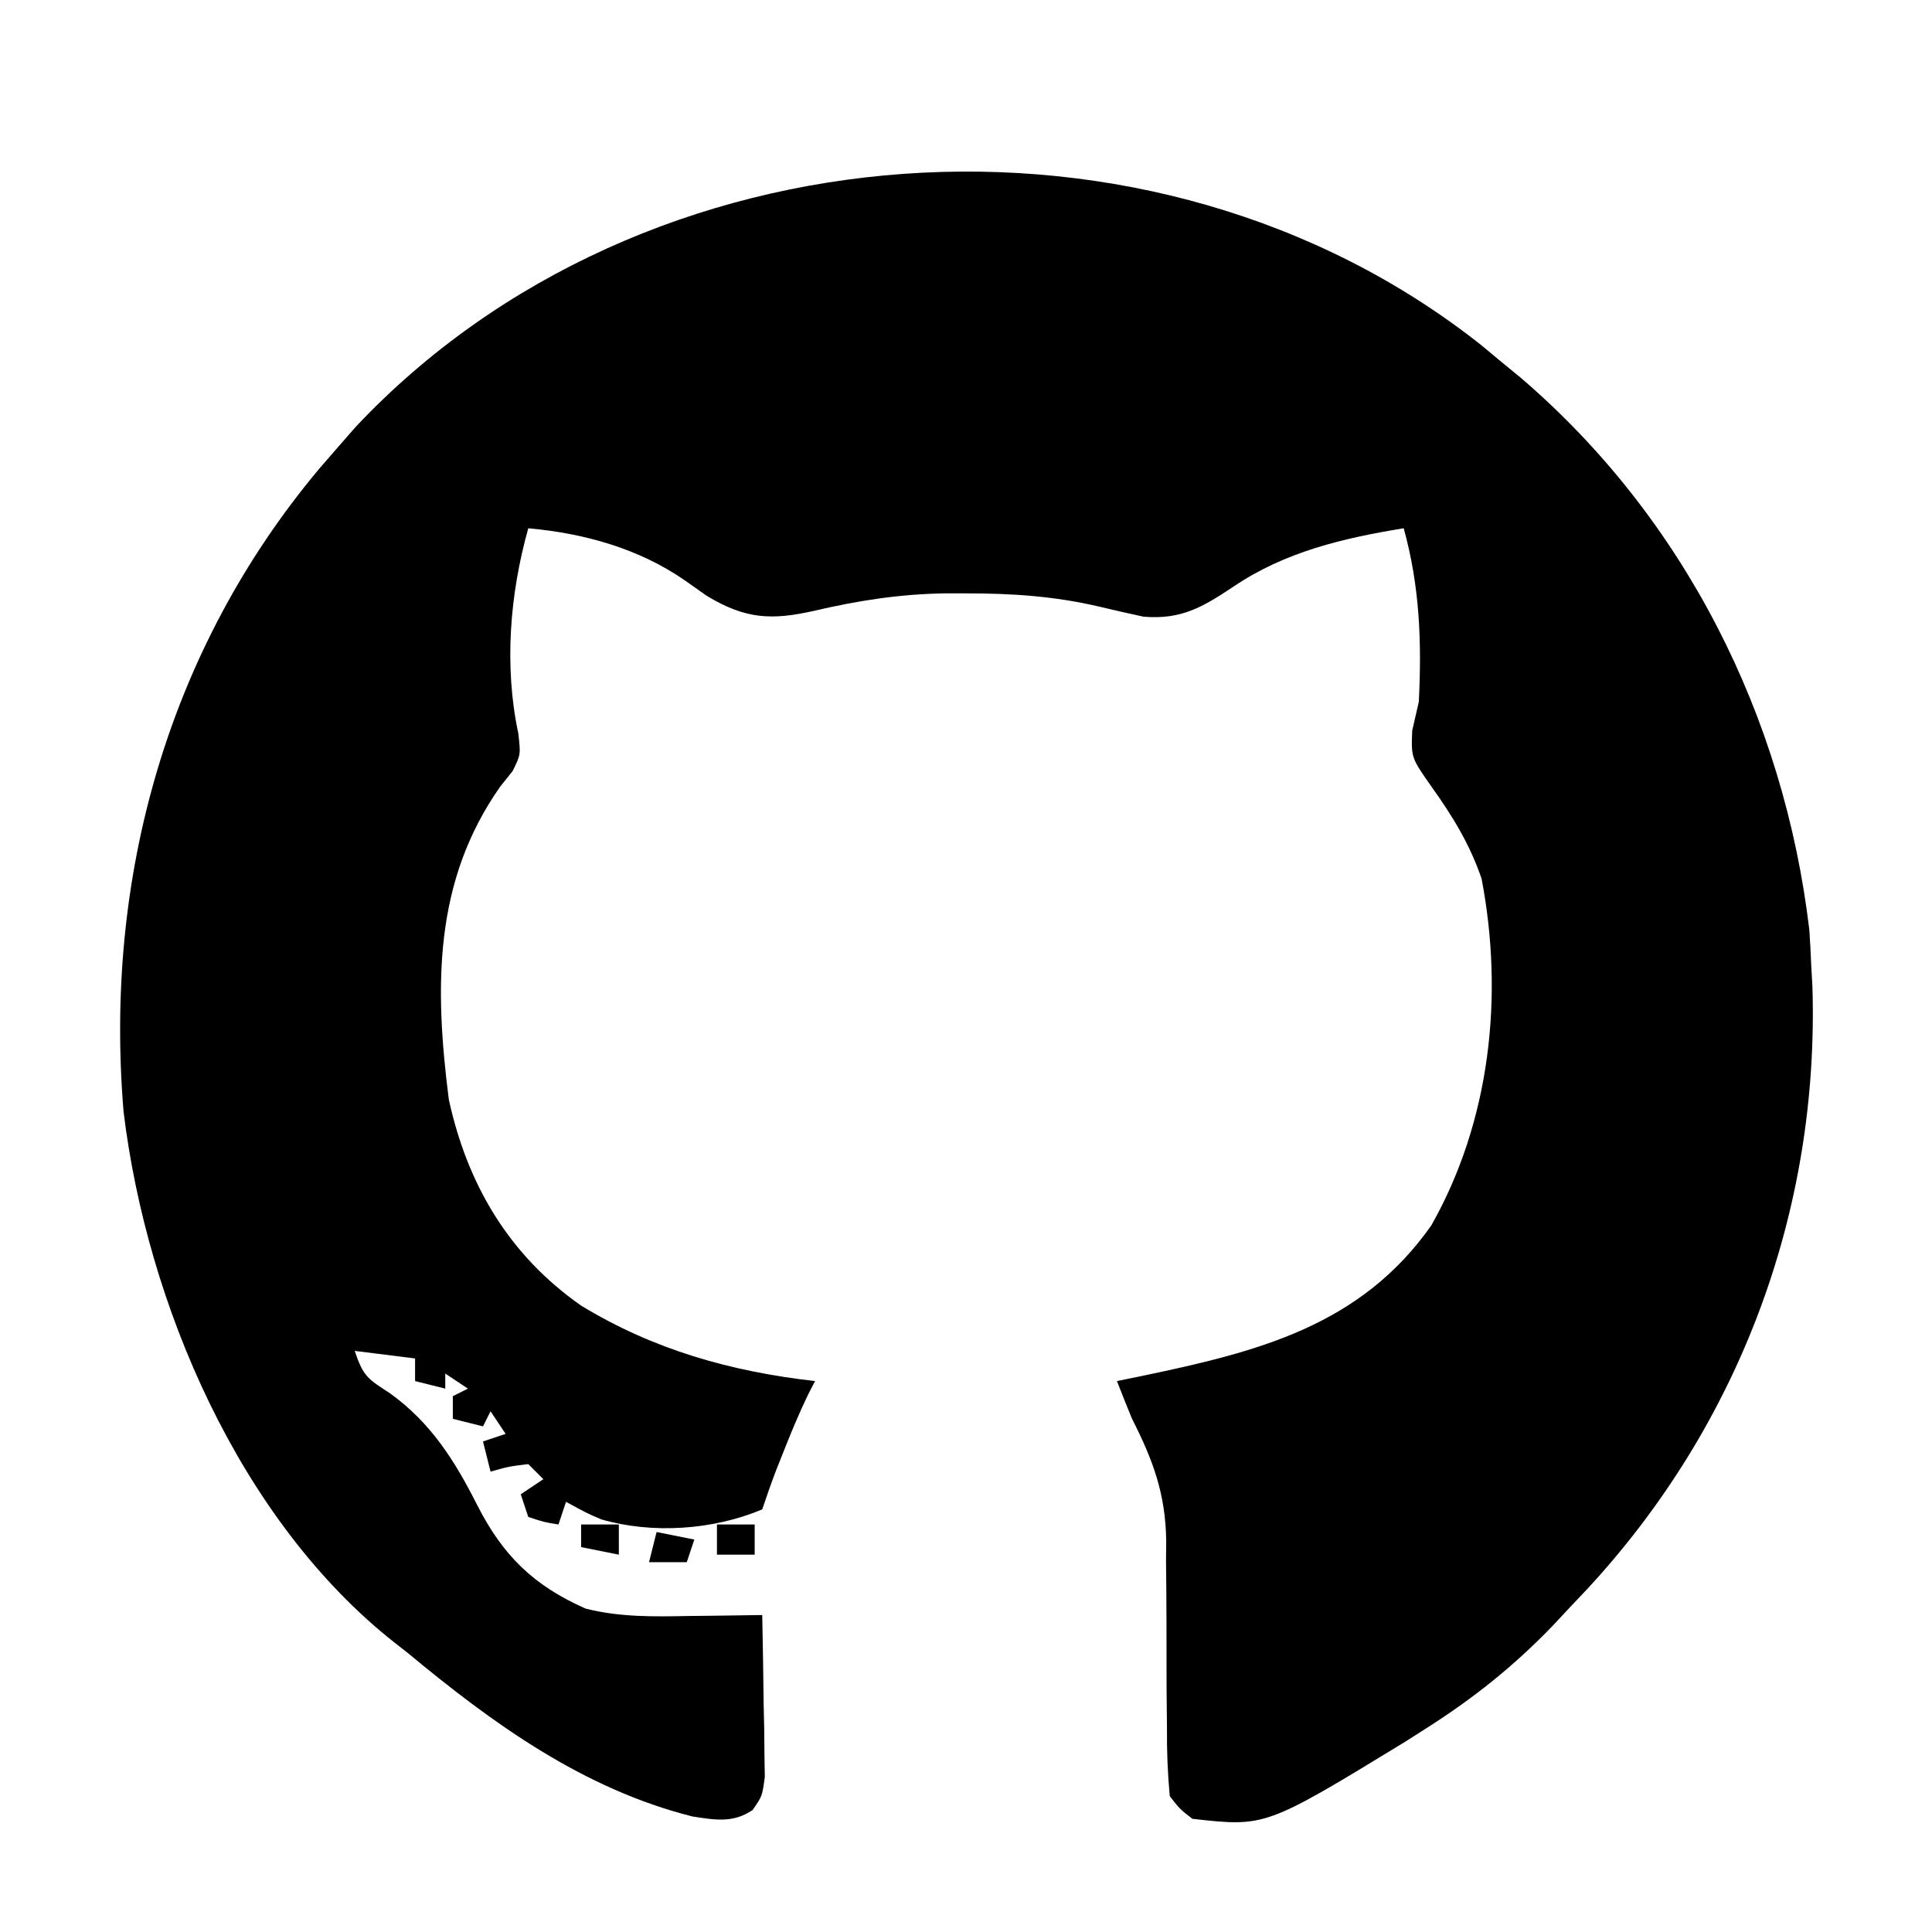 <?xml version="1.0" encoding="UTF-8"?>
<svg version="1.1" xmlns="http://www.w3.org/2000/svg" width="256" height="256">
<path d="M0 0 C1.352 1.123 1.352 1.123 2.73 2.27 C3.58 2.967 4.429 3.664 5.305 4.383 C26.96 22.978 40.133 49.23 43.48 77.52 C43.586 79.102 43.669 80.685 43.73 82.27 C43.782 83.178 43.834 84.087 43.887 85.023 C44.798 114.759 34.207 143.061 14.047 164.824 C13.282 165.631 12.518 166.438 11.73 167.27 C10.997 168.056 10.264 168.842 9.508 169.652 C4.373 174.995 -1.02 179.299 -7.27 183.27 C-8.208 183.868 -9.146 184.466 -10.113 185.082 C-28.589 196.362 -28.589 196.362 -38.27 195.27 C-39.922 193.997 -39.922 193.997 -41.27 192.27 C-41.553 189.223 -41.663 186.371 -41.641 183.324 C-41.658 181.507 -41.676 179.689 -41.693 177.871 C-41.703 175.014 -41.707 172.158 -41.705 169.301 C-41.709 166.537 -41.736 163.775 -41.766 161.012 C-41.757 160.171 -41.749 159.33 -41.741 158.463 C-41.818 152.252 -43.473 147.767 -46.27 142.27 C-46.948 140.608 -47.622 138.944 -48.27 137.27 C-46.494 136.906 -46.494 136.906 -44.684 136.535 C-29.63 133.379 -15.969 129.959 -6.617 116.648 C1.216 102.822 3.017 86.225 0.047 70.695 C-1.532 66.102 -3.77 62.459 -6.582 58.52 C-9.285 54.665 -9.285 54.665 -9.145 51.082 C-8.856 49.824 -8.567 48.566 -8.27 47.27 C-7.874 39.293 -8.143 31.977 -10.27 24.27 C-18.235 25.558 -26.014 27.39 -32.781 31.969 C-36.902 34.709 -39.705 36.398 -44.75 35.984 C-46.702 35.557 -48.653 35.127 -50.594 34.656 C-56.503 33.265 -62.142 32.895 -68.207 32.895 C-69.142 32.894 -70.078 32.893 -71.042 32.892 C-77.064 32.989 -82.547 33.839 -88.395 35.207 C-94.082 36.489 -97.537 36.298 -102.645 33.207 C-103.584 32.543 -104.524 31.879 -105.492 31.195 C-111.625 26.943 -118.89 24.925 -126.27 24.27 C-128.723 33.009 -129.49 42.53 -127.59 51.465 C-127.27 54.27 -127.27 54.27 -128.344 56.438 C-128.876 57.104 -129.409 57.77 -129.957 58.457 C-138.842 71.05 -138.697 85.084 -136.797 99.973 C-134.323 111.291 -128.796 120.597 -119.27 127.27 C-109.637 133.132 -99.41 136.004 -88.27 137.27 C-88.557 137.825 -88.844 138.381 -89.141 138.953 C-90.322 141.377 -91.338 143.826 -92.332 146.332 C-92.674 147.189 -93.015 148.046 -93.367 148.93 C-94.047 150.693 -94.672 152.477 -95.27 154.27 C-101.752 157.006 -109.82 157.561 -116.598 155.594 C-118.52 154.77 -118.52 154.77 -121.27 153.27 C-121.6 154.26 -121.93 155.25 -122.27 156.27 C-124.207 155.957 -124.207 155.957 -126.27 155.27 C-126.6 154.28 -126.93 153.29 -127.27 152.27 C-126.28 151.61 -125.29 150.95 -124.27 150.27 C-125.26 149.28 -125.26 149.28 -126.27 148.27 C-128.872 148.59 -128.872 148.59 -131.27 149.27 C-131.6 147.95 -131.93 146.63 -132.27 145.27 C-131.28 144.94 -130.29 144.61 -129.27 144.27 C-129.93 143.28 -130.59 142.29 -131.27 141.27 C-131.6 141.93 -131.93 142.59 -132.27 143.27 C-133.59 142.94 -134.91 142.61 -136.27 142.27 C-136.27 141.28 -136.27 140.29 -136.27 139.27 C-135.61 138.94 -134.95 138.61 -134.27 138.27 C-135.26 137.61 -136.25 136.95 -137.27 136.27 C-137.27 136.93 -137.27 137.59 -137.27 138.27 C-138.59 137.94 -139.91 137.61 -141.27 137.27 C-141.27 136.28 -141.27 135.29 -141.27 134.27 C-143.91 133.94 -146.55 133.61 -149.27 133.27 C-148.122 136.711 -147.501 136.993 -144.582 138.895 C-139.185 142.798 -136.054 147.747 -133.07 153.637 C-129.665 160.358 -125.597 164.356 -118.664 167.422 C-114.032 168.578 -109.646 168.483 -104.895 168.395 C-103.504 168.381 -103.504 168.381 -102.086 168.367 C-99.814 168.344 -97.542 168.311 -95.27 168.27 C-95.183 172.207 -95.129 176.144 -95.082 180.082 C-95.057 181.202 -95.032 182.321 -95.006 183.475 C-94.996 184.548 -94.987 185.621 -94.977 186.727 C-94.961 187.716 -94.945 188.706 -94.929 189.726 C-95.27 192.27 -95.27 192.27 -96.55 194.112 C-99.147 195.86 -101.496 195.421 -104.484 194.969 C-118.984 191.329 -130.963 182.658 -142.27 173.27 C-142.834 172.829 -143.399 172.388 -143.98 171.934 C-164.561 155.709 -176.812 126.994 -179.895 101.582 C-182.494 70.58 -174.049 40.326 -153.941 16.344 C-153.055 15.316 -152.164 14.291 -151.27 13.27 C-150.553 12.451 -149.836 11.632 -149.098 10.789 C-110.992 -29.68 -43.466 -34.432 0 0 Z " fill="#000000" transform="translate(196.27,45.73)"/>
<path d="M0 0 C1.65 0 3.3 0 5 0 C5 1.32 5 2.64 5 4 C3.35 4 1.7 4 0 4 C0 2.68 0 1.36 0 0 Z " fill="#000000" transform="translate(95,202)"/>
<path d="M0 0 C1.65 0.33 3.3 0.66 5 1 C4.67 1.99 4.34 2.98 4 4 C2.35 4 0.7 4 -1 4 C-0.67 2.68 -0.34 1.36 0 0 Z " fill="#000000" transform="translate(87,203)"/>
<path d="M0 0 C1.65 0 3.3 0 5 0 C5 1.32 5 2.64 5 4 C3.35 3.67 1.7 3.34 0 3 C0 2.01 0 1.02 0 0 Z " fill="#000000" transform="translate(77,202)"/>
</svg>
